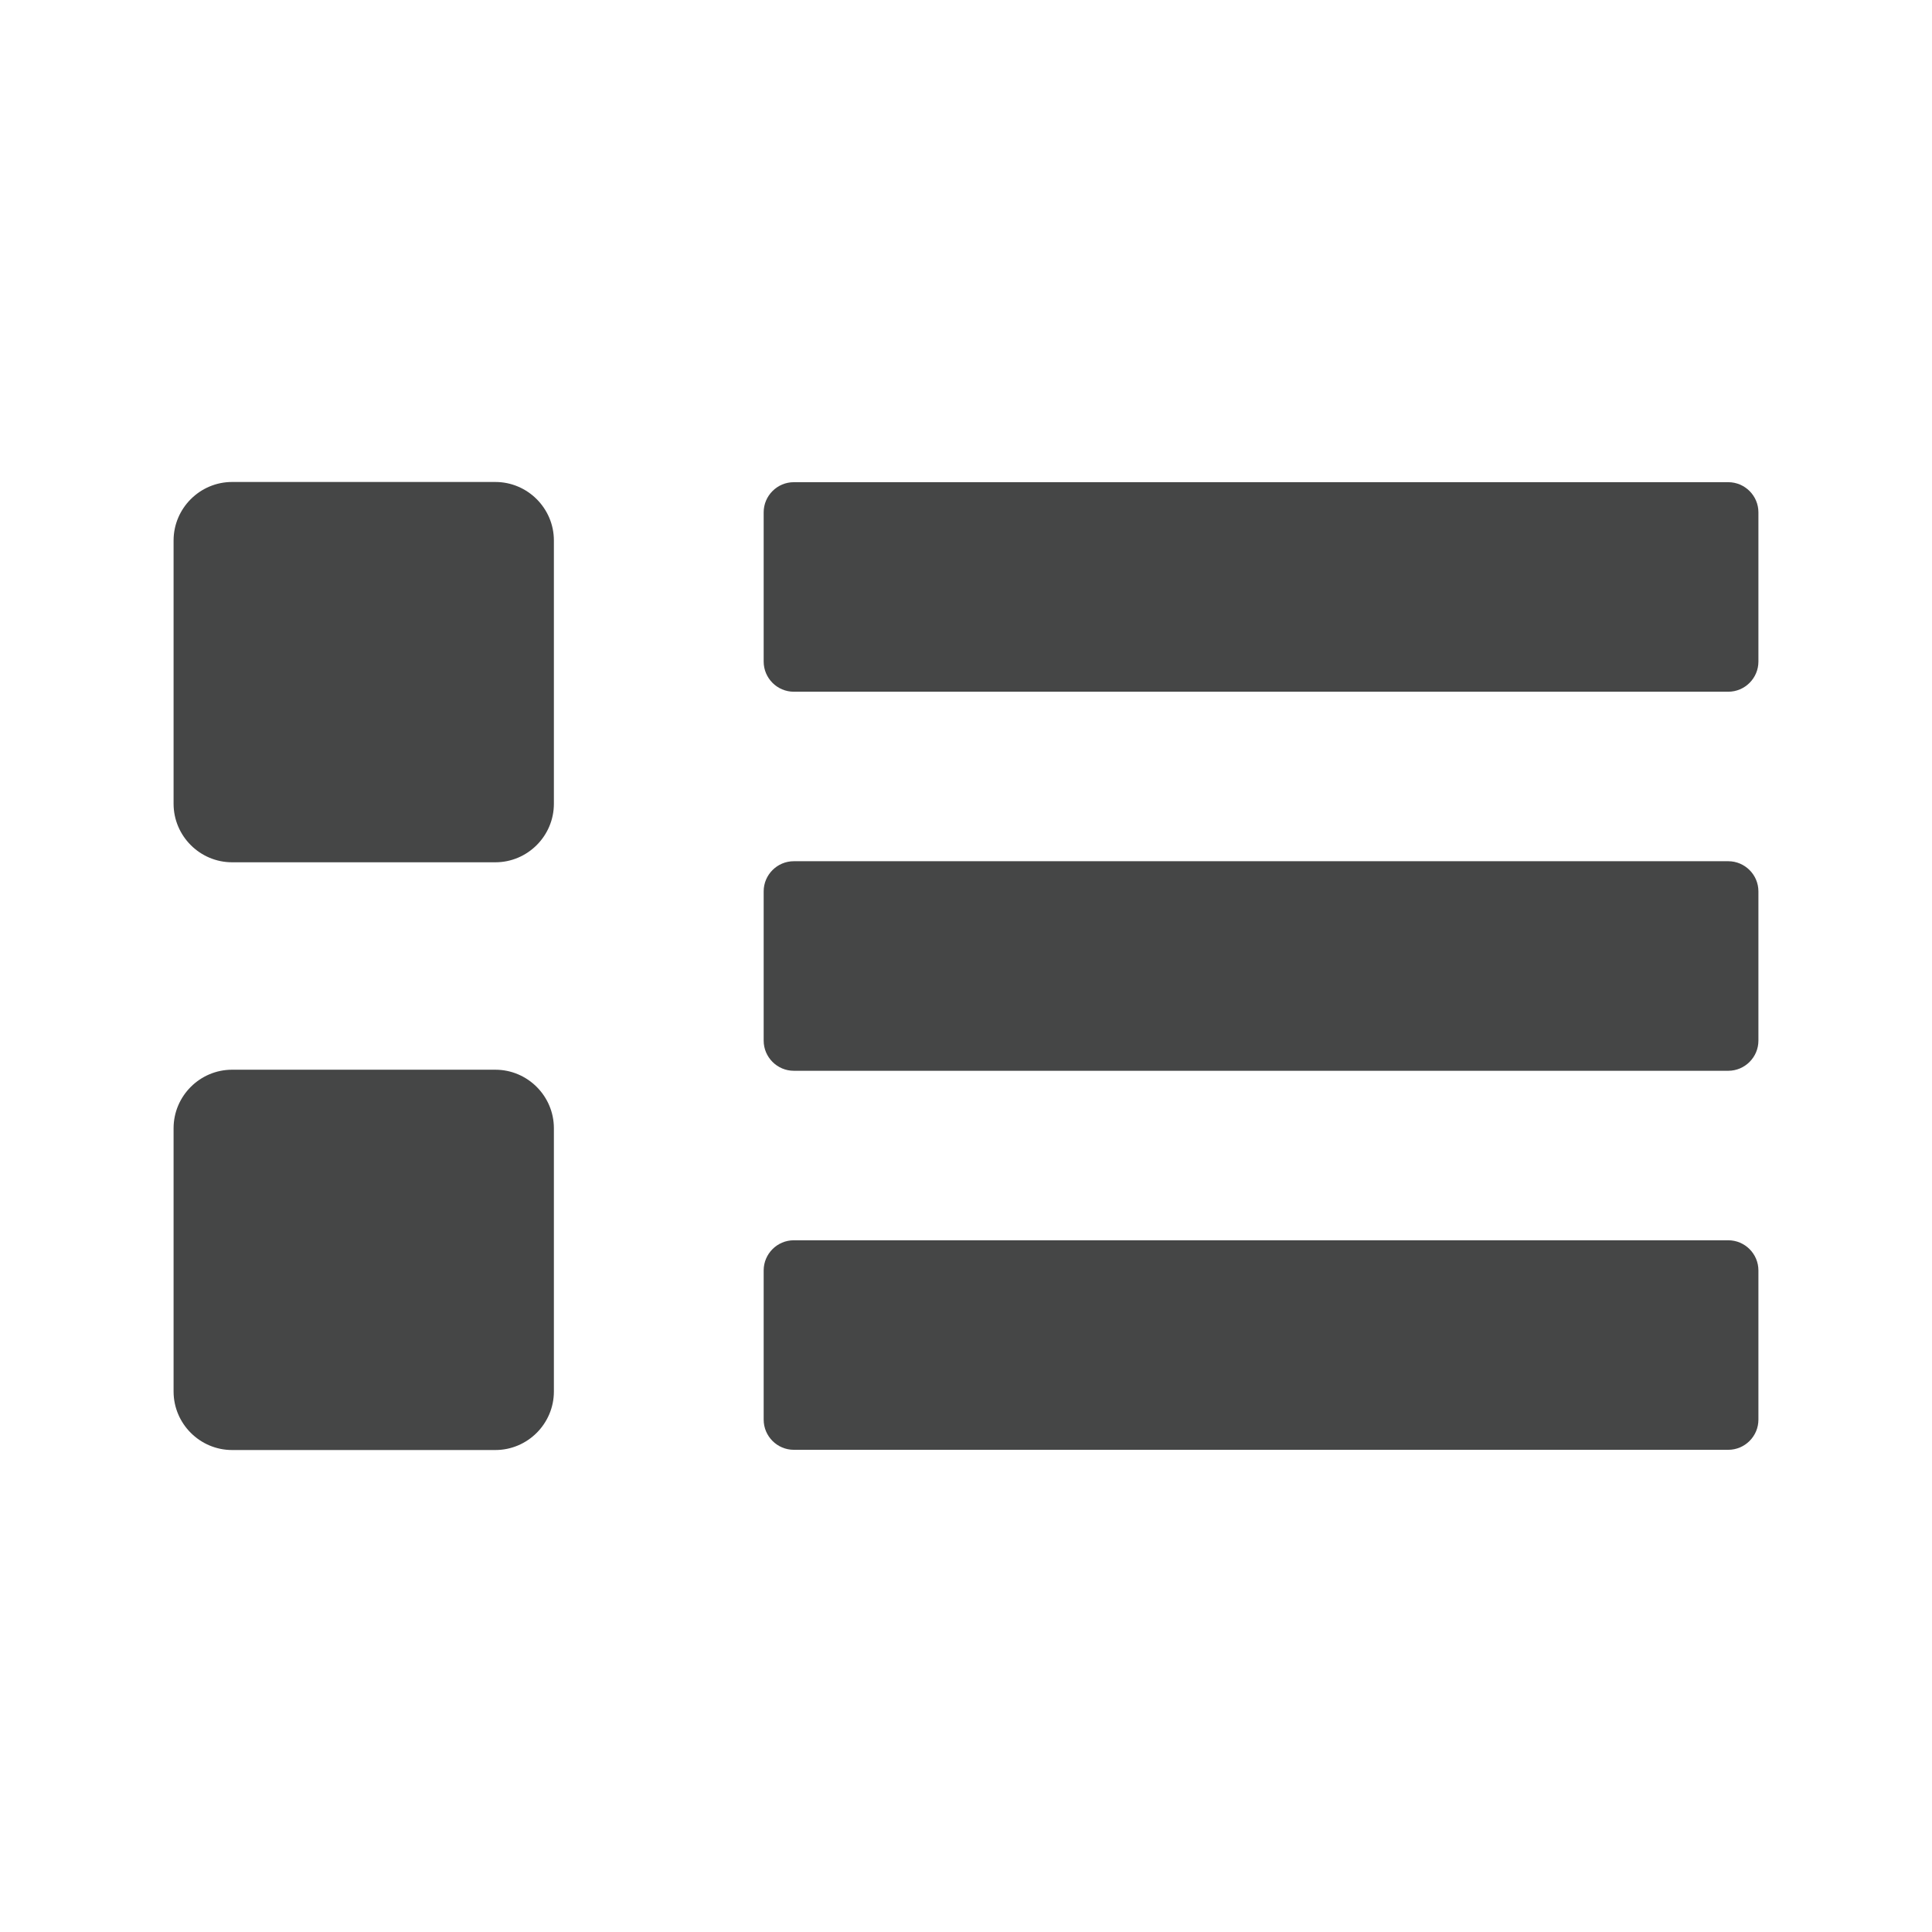<?xml version="1.0" encoding="utf-8"?>
<!-- Generator: Adobe Illustrator 16.0.4, SVG Export Plug-In . SVG Version: 6.00 Build 0)  -->
<!DOCTYPE svg PUBLIC "-//W3C//DTD SVG 1.1//EN" "http://www.w3.org/Graphics/SVG/1.1/DTD/svg11.dtd">
<svg version="1.1" id="Layer_1" xmlns="http://www.w3.org/2000/svg" xmlns:xlink="http://www.w3.org/1999/xlink" x="0px" y="0px"
	 width="512px" height="512px" viewBox="0 0 512 512" enable-background="new 0 0 512 512" xml:space="preserve">
<g>
	<path fill="#454646" d="M202.38,236.221c0-4.392,3.593-7.989,7.982-7.989H458.01c4.396,0,7.989,3.597,7.989,7.989v39.558
		c0,4.393-3.592,7.989-7.989,7.989H210.363c-4.39,0-7.982-3.597-7.982-7.989V236.221z"/>
	<path fill="#454646" d="M202.38,135.771c0-4.393,3.593-7.985,7.982-7.985H458.01c4.396,0,7.989,3.593,7.989,7.985v39.554
		c0,4.396-3.592,7.989-7.989,7.989H210.363c-4.39,0-7.982-3.593-7.982-7.989V135.771z"/>
	<path fill="#454646" d="M202.38,336.675c0-4.396,3.593-7.989,7.982-7.989H458.01c4.396,0,7.989,3.593,7.989,7.989v39.55
		c0,4.396-3.592,7.988-7.989,7.988H210.363c-4.39,0-7.982-3.592-7.982-7.988V336.675z"/>
	<path fill="#454646" d="M46.001,368.767c0,8.526,6.976,15.504,15.502,15.504h69.778c8.53,0,15.506-6.978,15.506-15.504v-69.778
		c0-8.526-6.976-15.504-15.506-15.504H61.503c-8.526,0-15.502,6.978-15.502,15.504V368.767z"/>
	<path fill="#454646" d="M46.001,213.011c0,8.526,6.976,15.504,15.502,15.504h69.778c8.53,0,15.506-6.978,15.506-15.504v-69.778
		c0-8.526-6.976-15.504-15.506-15.504H61.503c-8.526,0-15.502,6.978-15.502,15.504V213.011z"/>
</g>
</svg>
